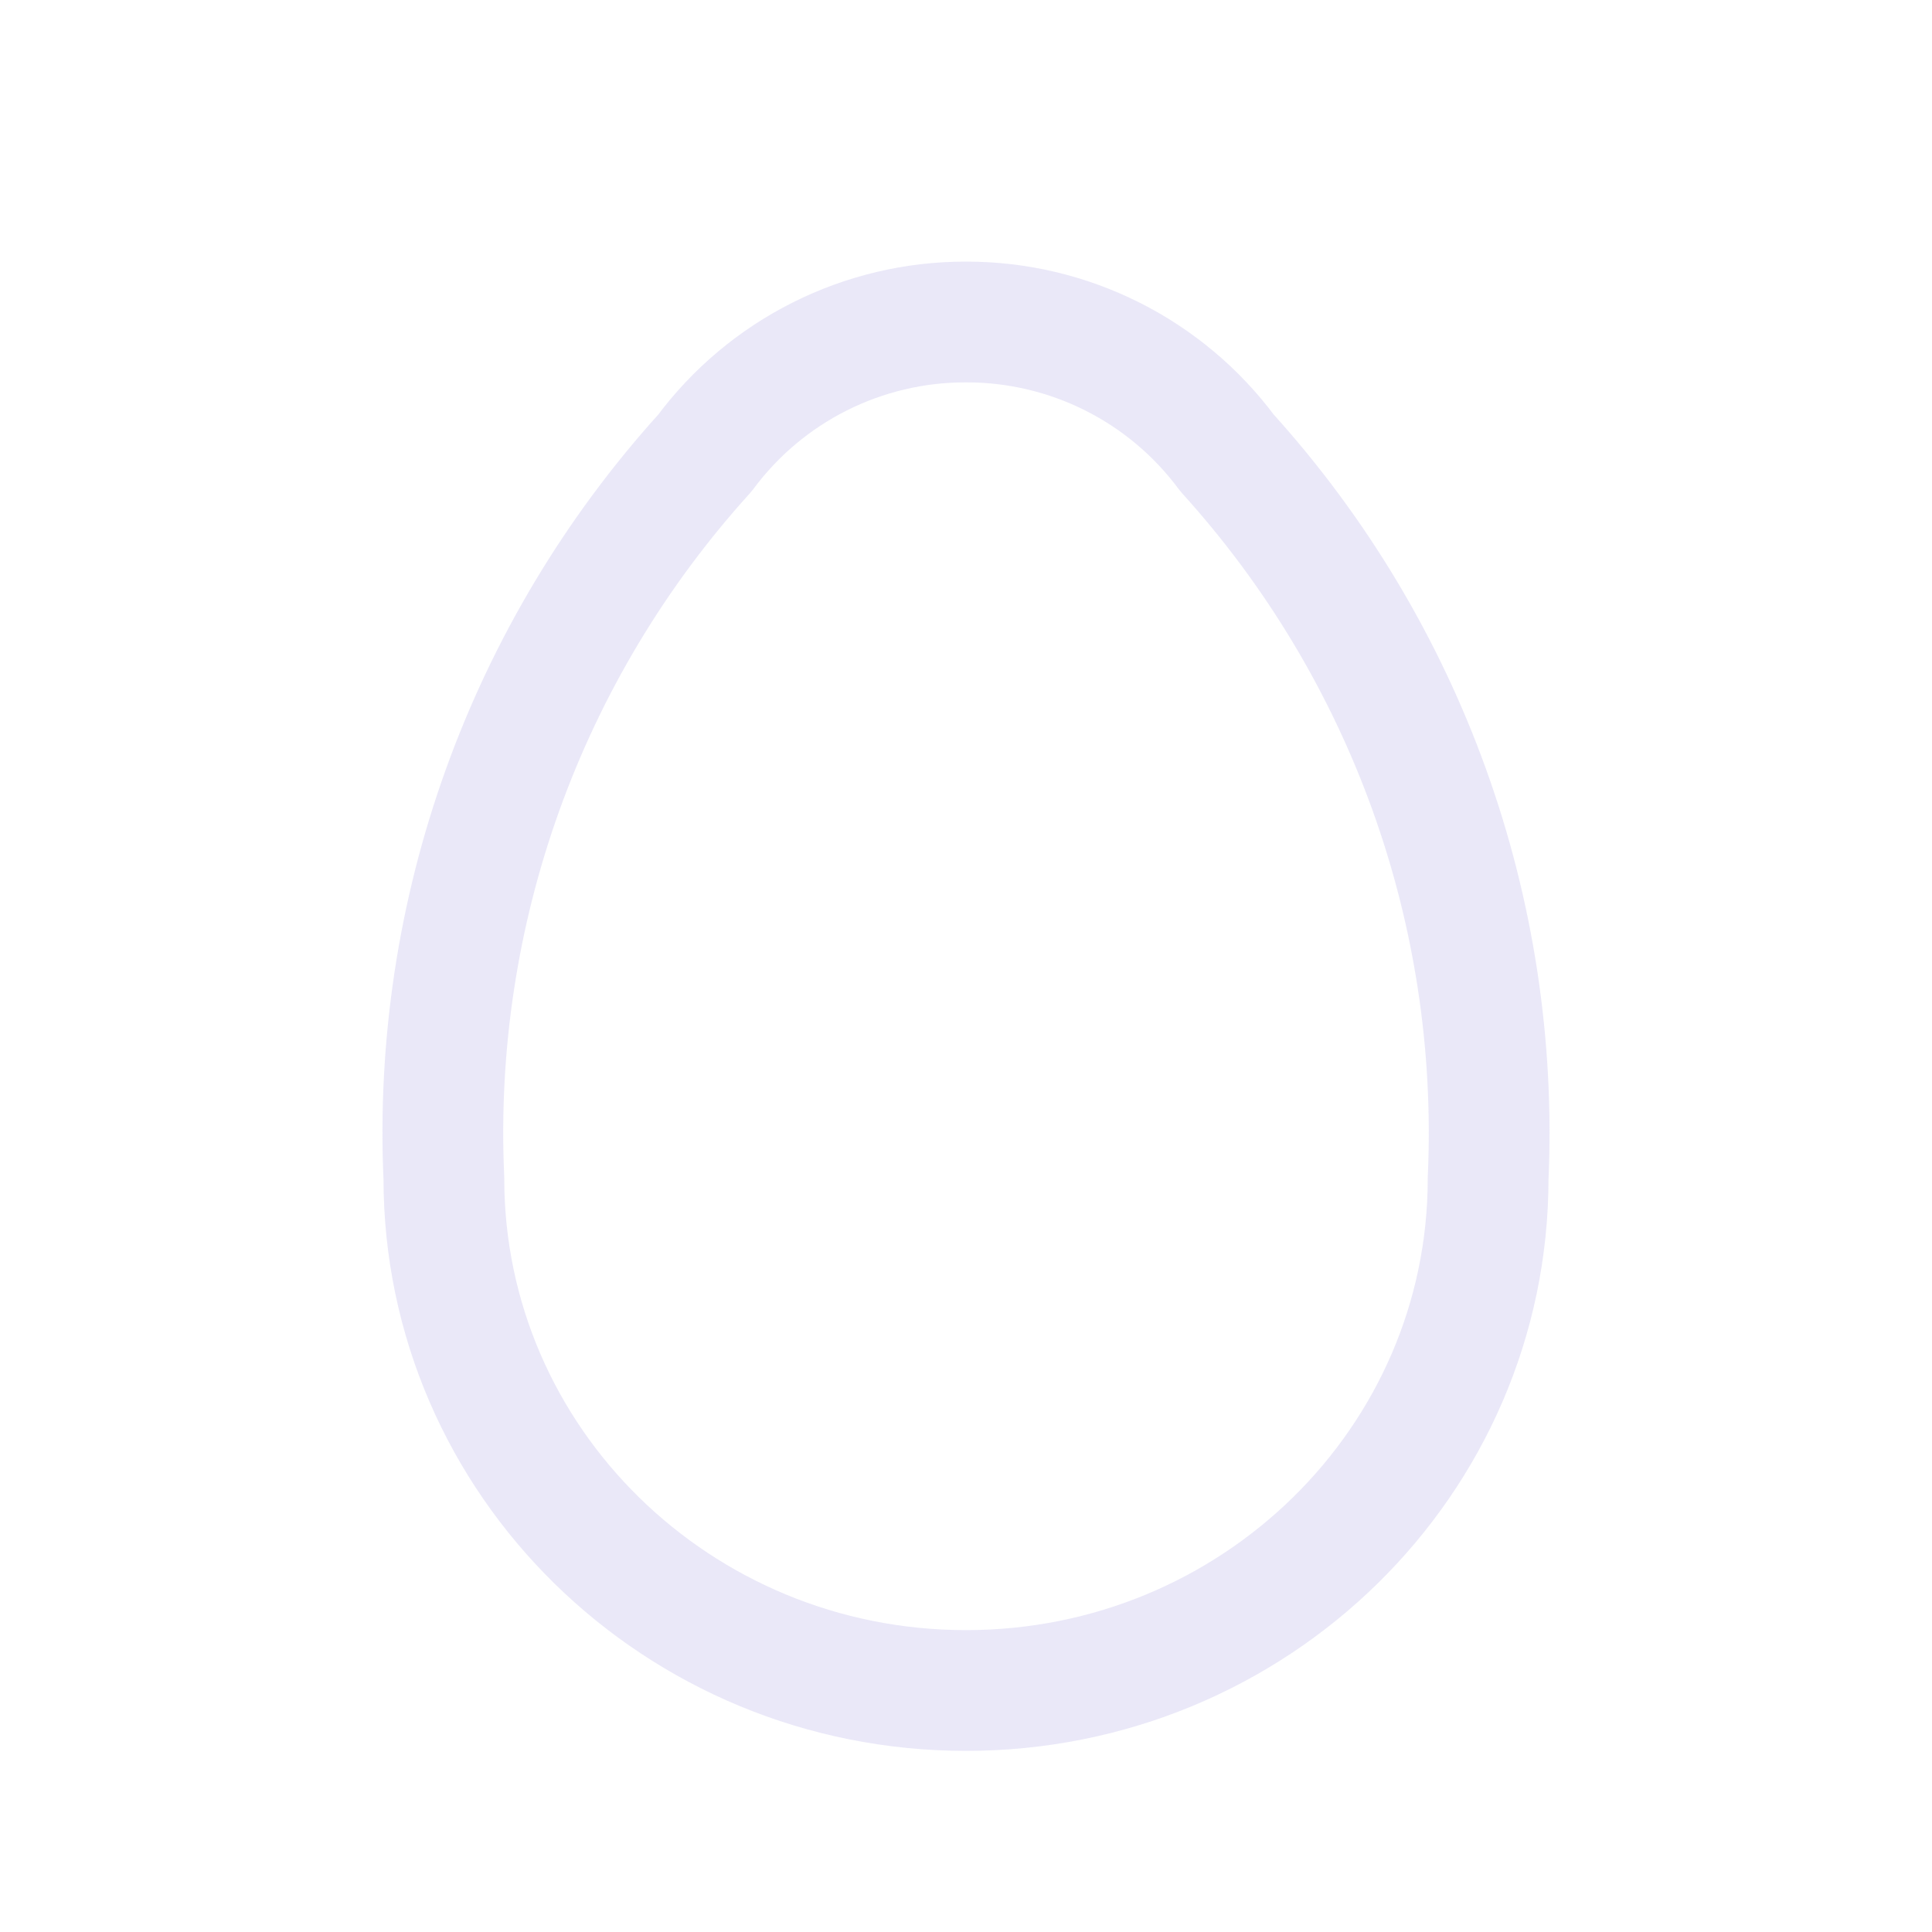 <svg width="24" height="24" viewBox="0 0 24 24" fill="none" xmlns="http://www.w3.org/2000/svg">
<path d="M5.514 14.639C5.514 18.152 8.418 21 12 21C15.582 21 18.486 18.152 18.486 14.639C18.636 11.325 17.47 8.086 15.243 5.627C14.482 4.601 13.278 3.997 12 4C10.722 3.997 9.518 4.601 8.757 5.627C6.529 8.086 5.364 11.325 5.514 14.639" stroke="#E1DEF5" stroke-opacity="0.7" stroke-width="1.5" stroke-linecap="round" stroke-linejoin="round"/>
</svg>
